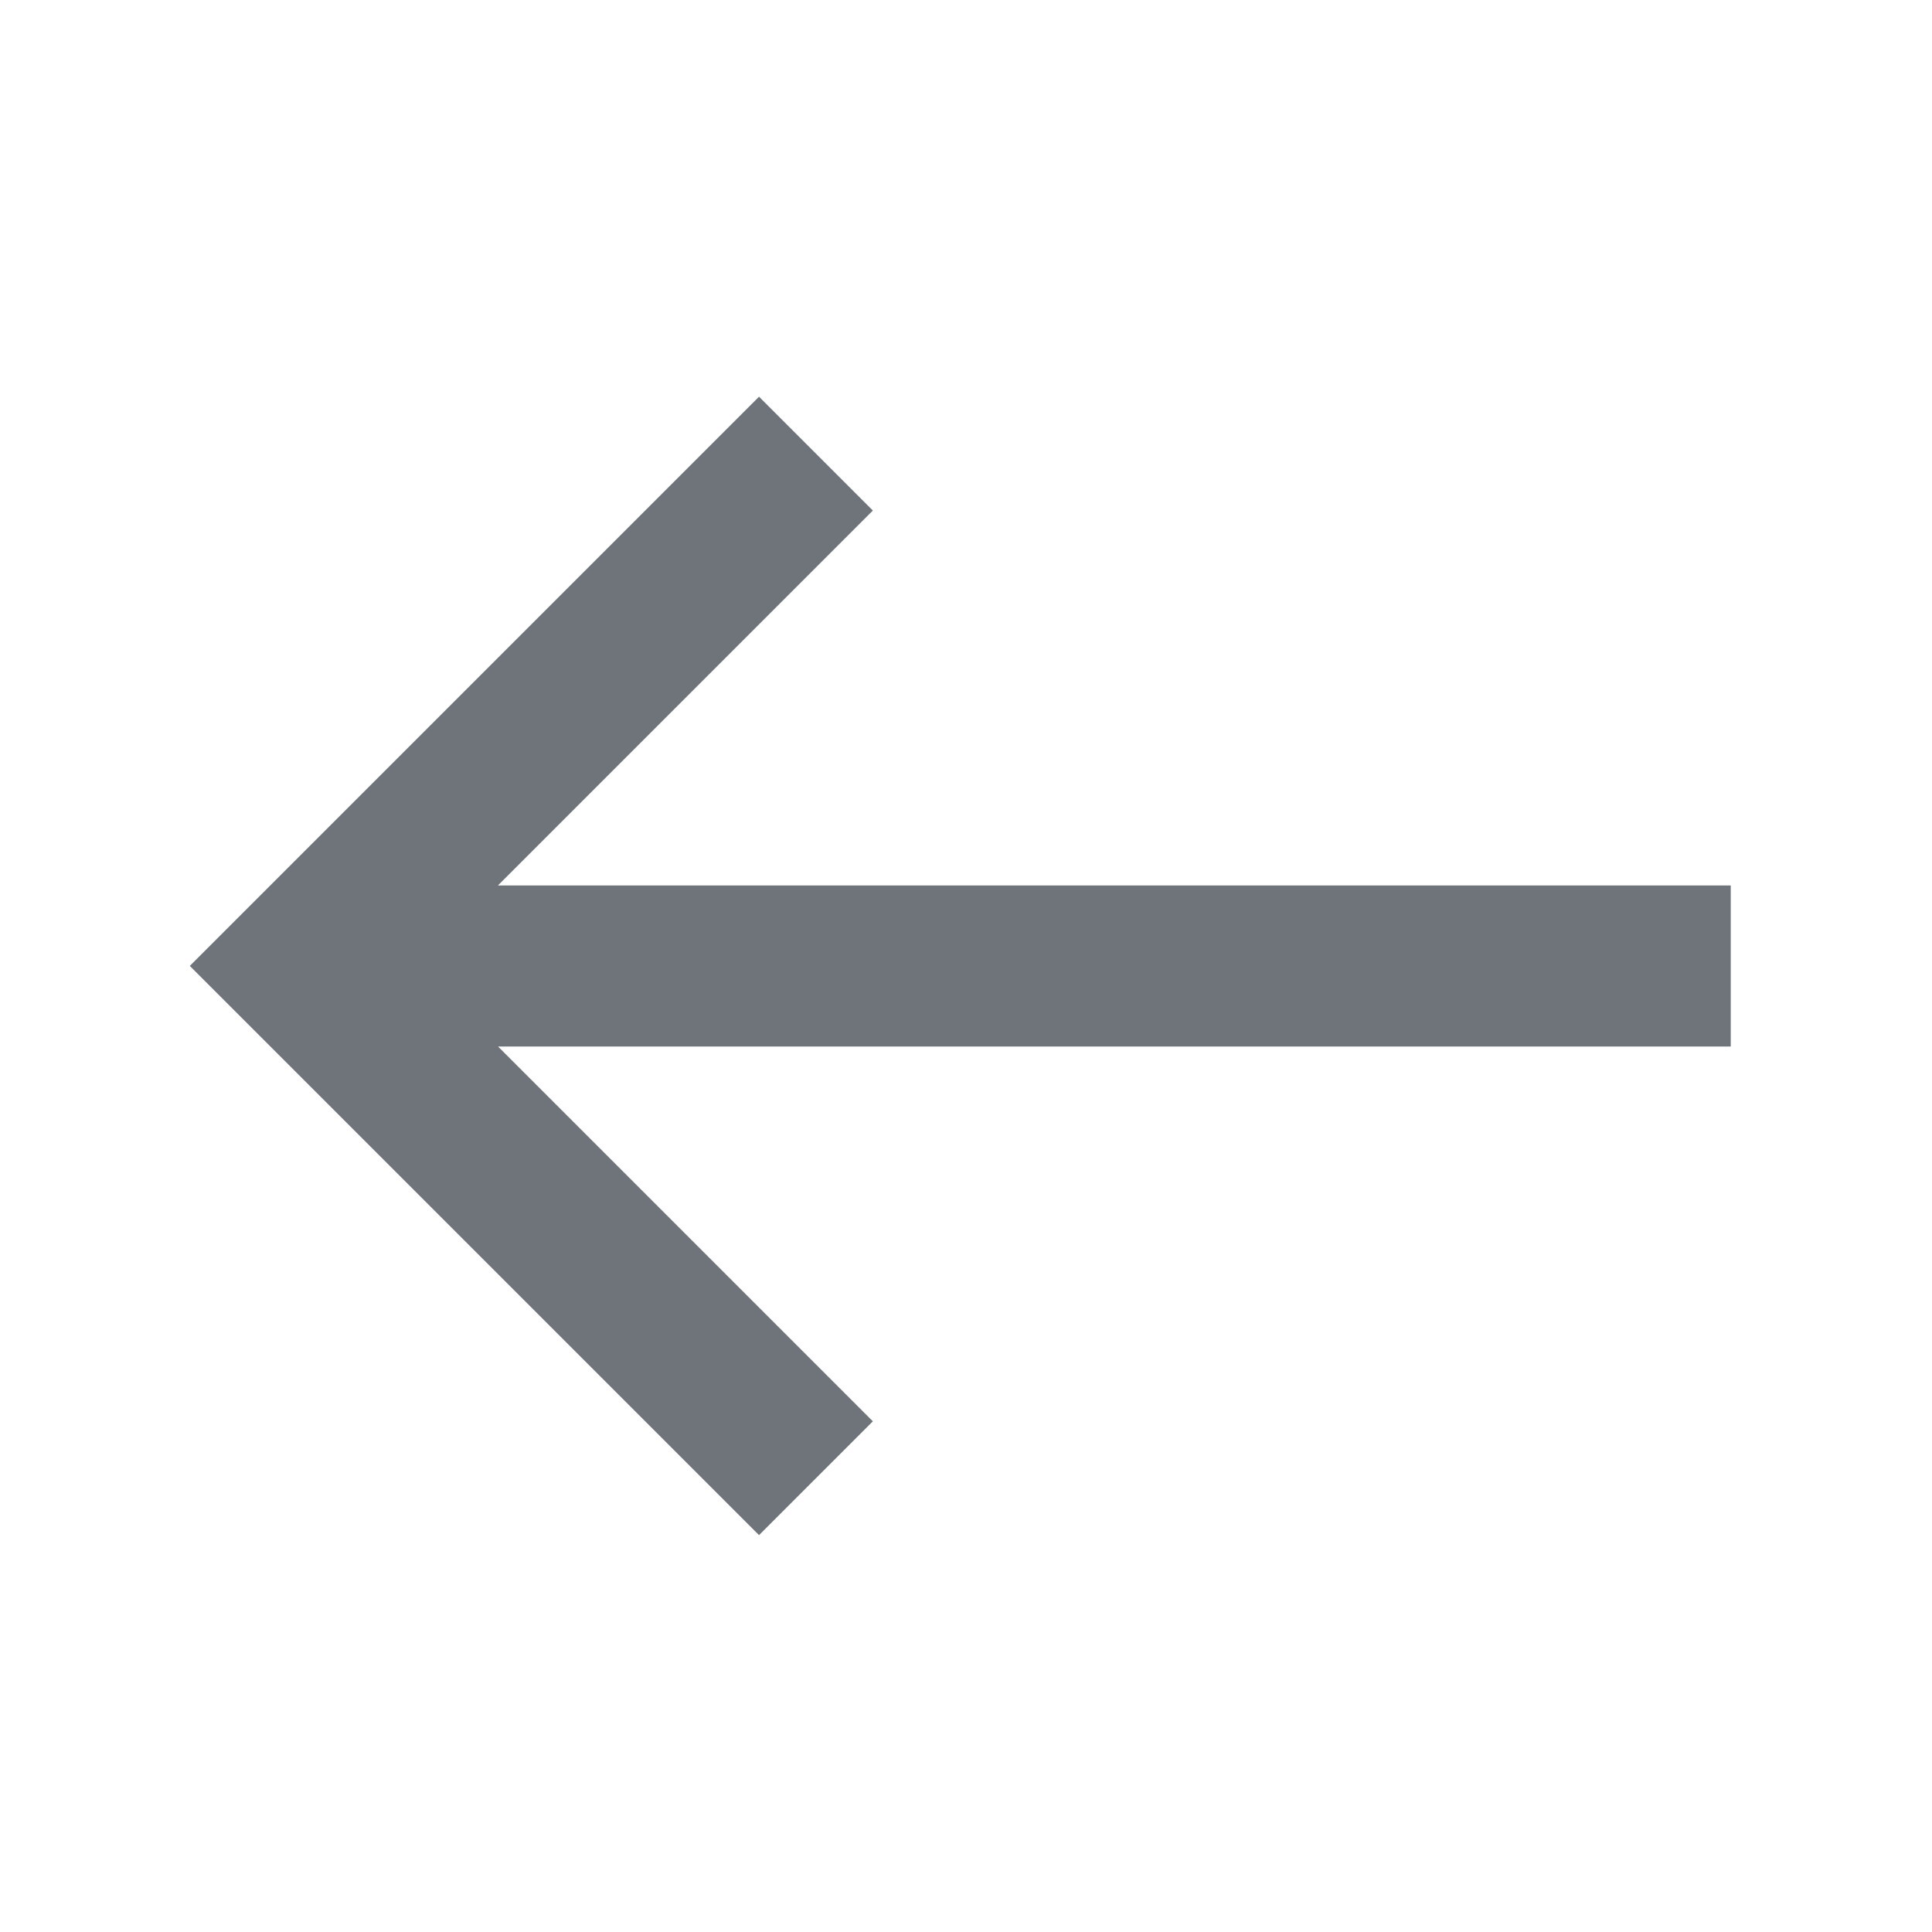 <svg width="24" height="24" viewBox="0 0 24 24" fill="none" xmlns="http://www.w3.org/2000/svg">
<path fill-rule="evenodd" clip-rule="evenodd" d="M6.187 13L10.843 17.656L9.429 19.07L2.358 11.999L9.429 4.928L10.843 6.342L6.185 11L21.5 11L21.5 13L6.187 13Z" fill="#6E747A"/>
</svg>
